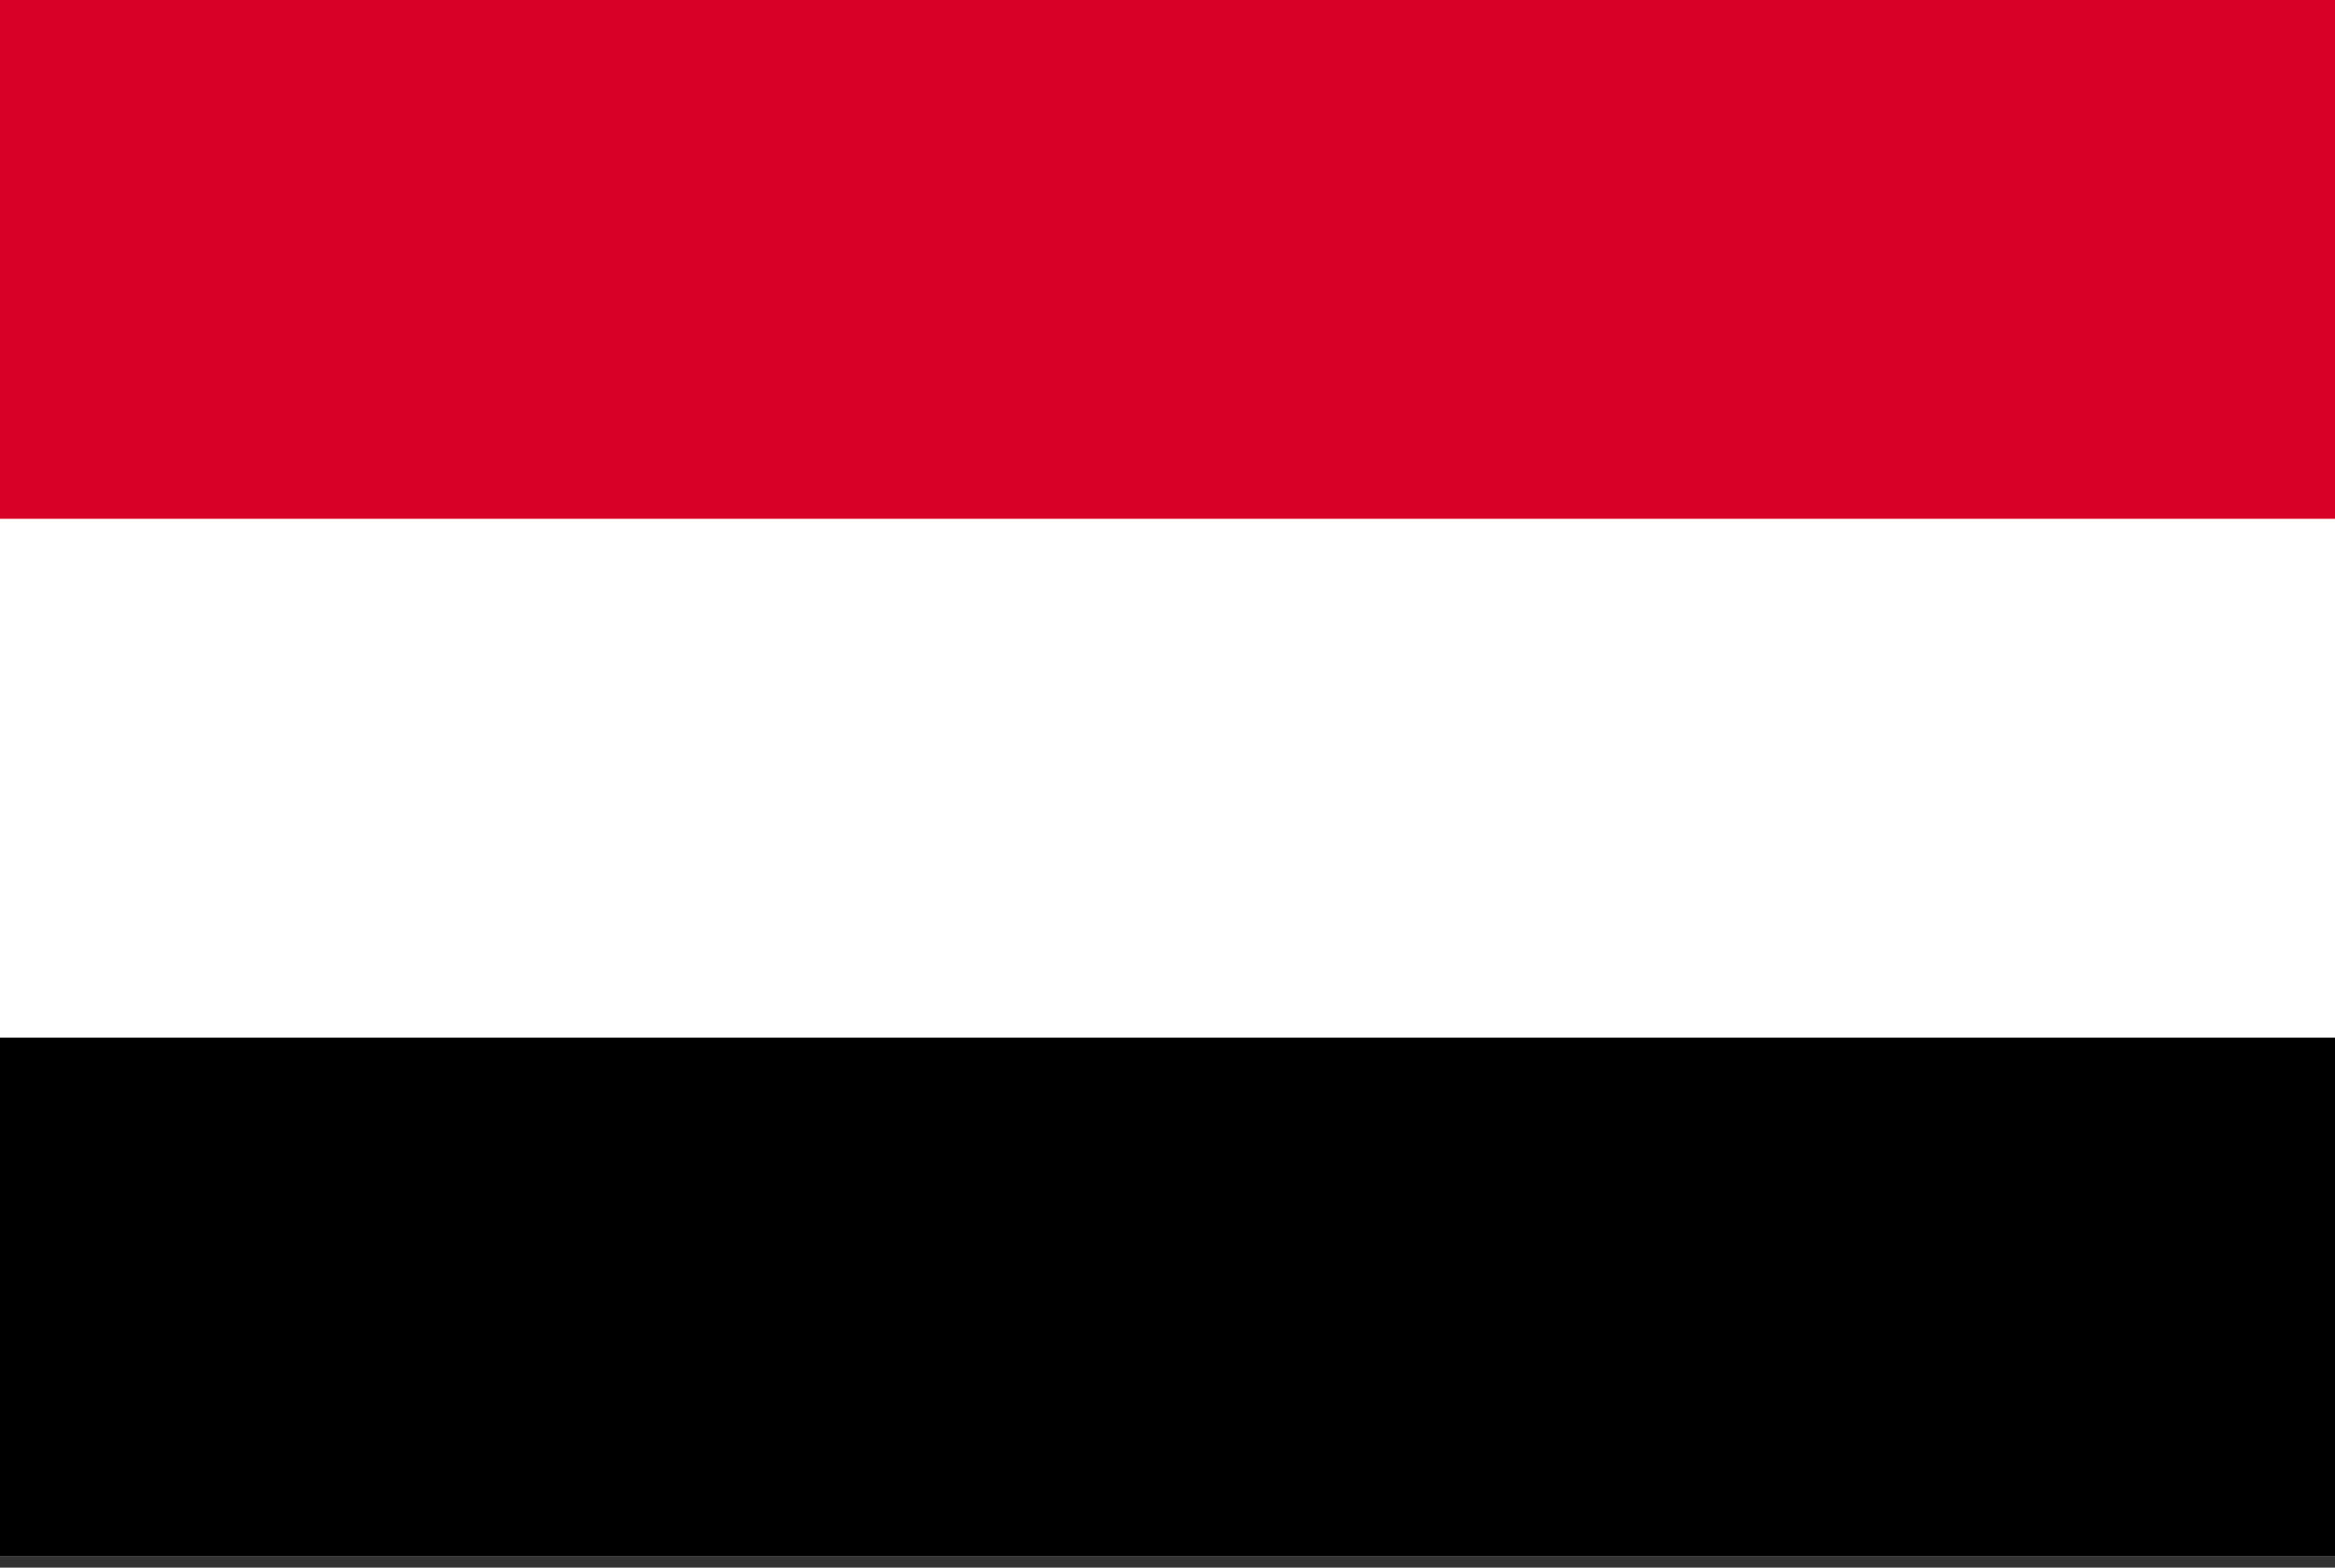 <svg width="70" height="47" viewBox="0 0 70 47" fill="none" xmlns="http://www.w3.org/2000/svg">
<rect x="0" y="0" width="70" height="47" fill="#333333" stroke="none"/>
<g clip-path="url(#clip0_1_5625)">
<path d="M0 0H70V46.666H0V0Z" fill="white"/>
<path d="M0 0H70V15.555H0V0Z" fill="#D80027"/>
<path d="M0 31.111H70V46.666H0V31.111Z" fill="black"/>
</g>
<defs>
<clipPath id="clip0_1_5625">
<rect width="70" height="46.667" fill="white"/>
</clipPath>
</defs>
</svg>
